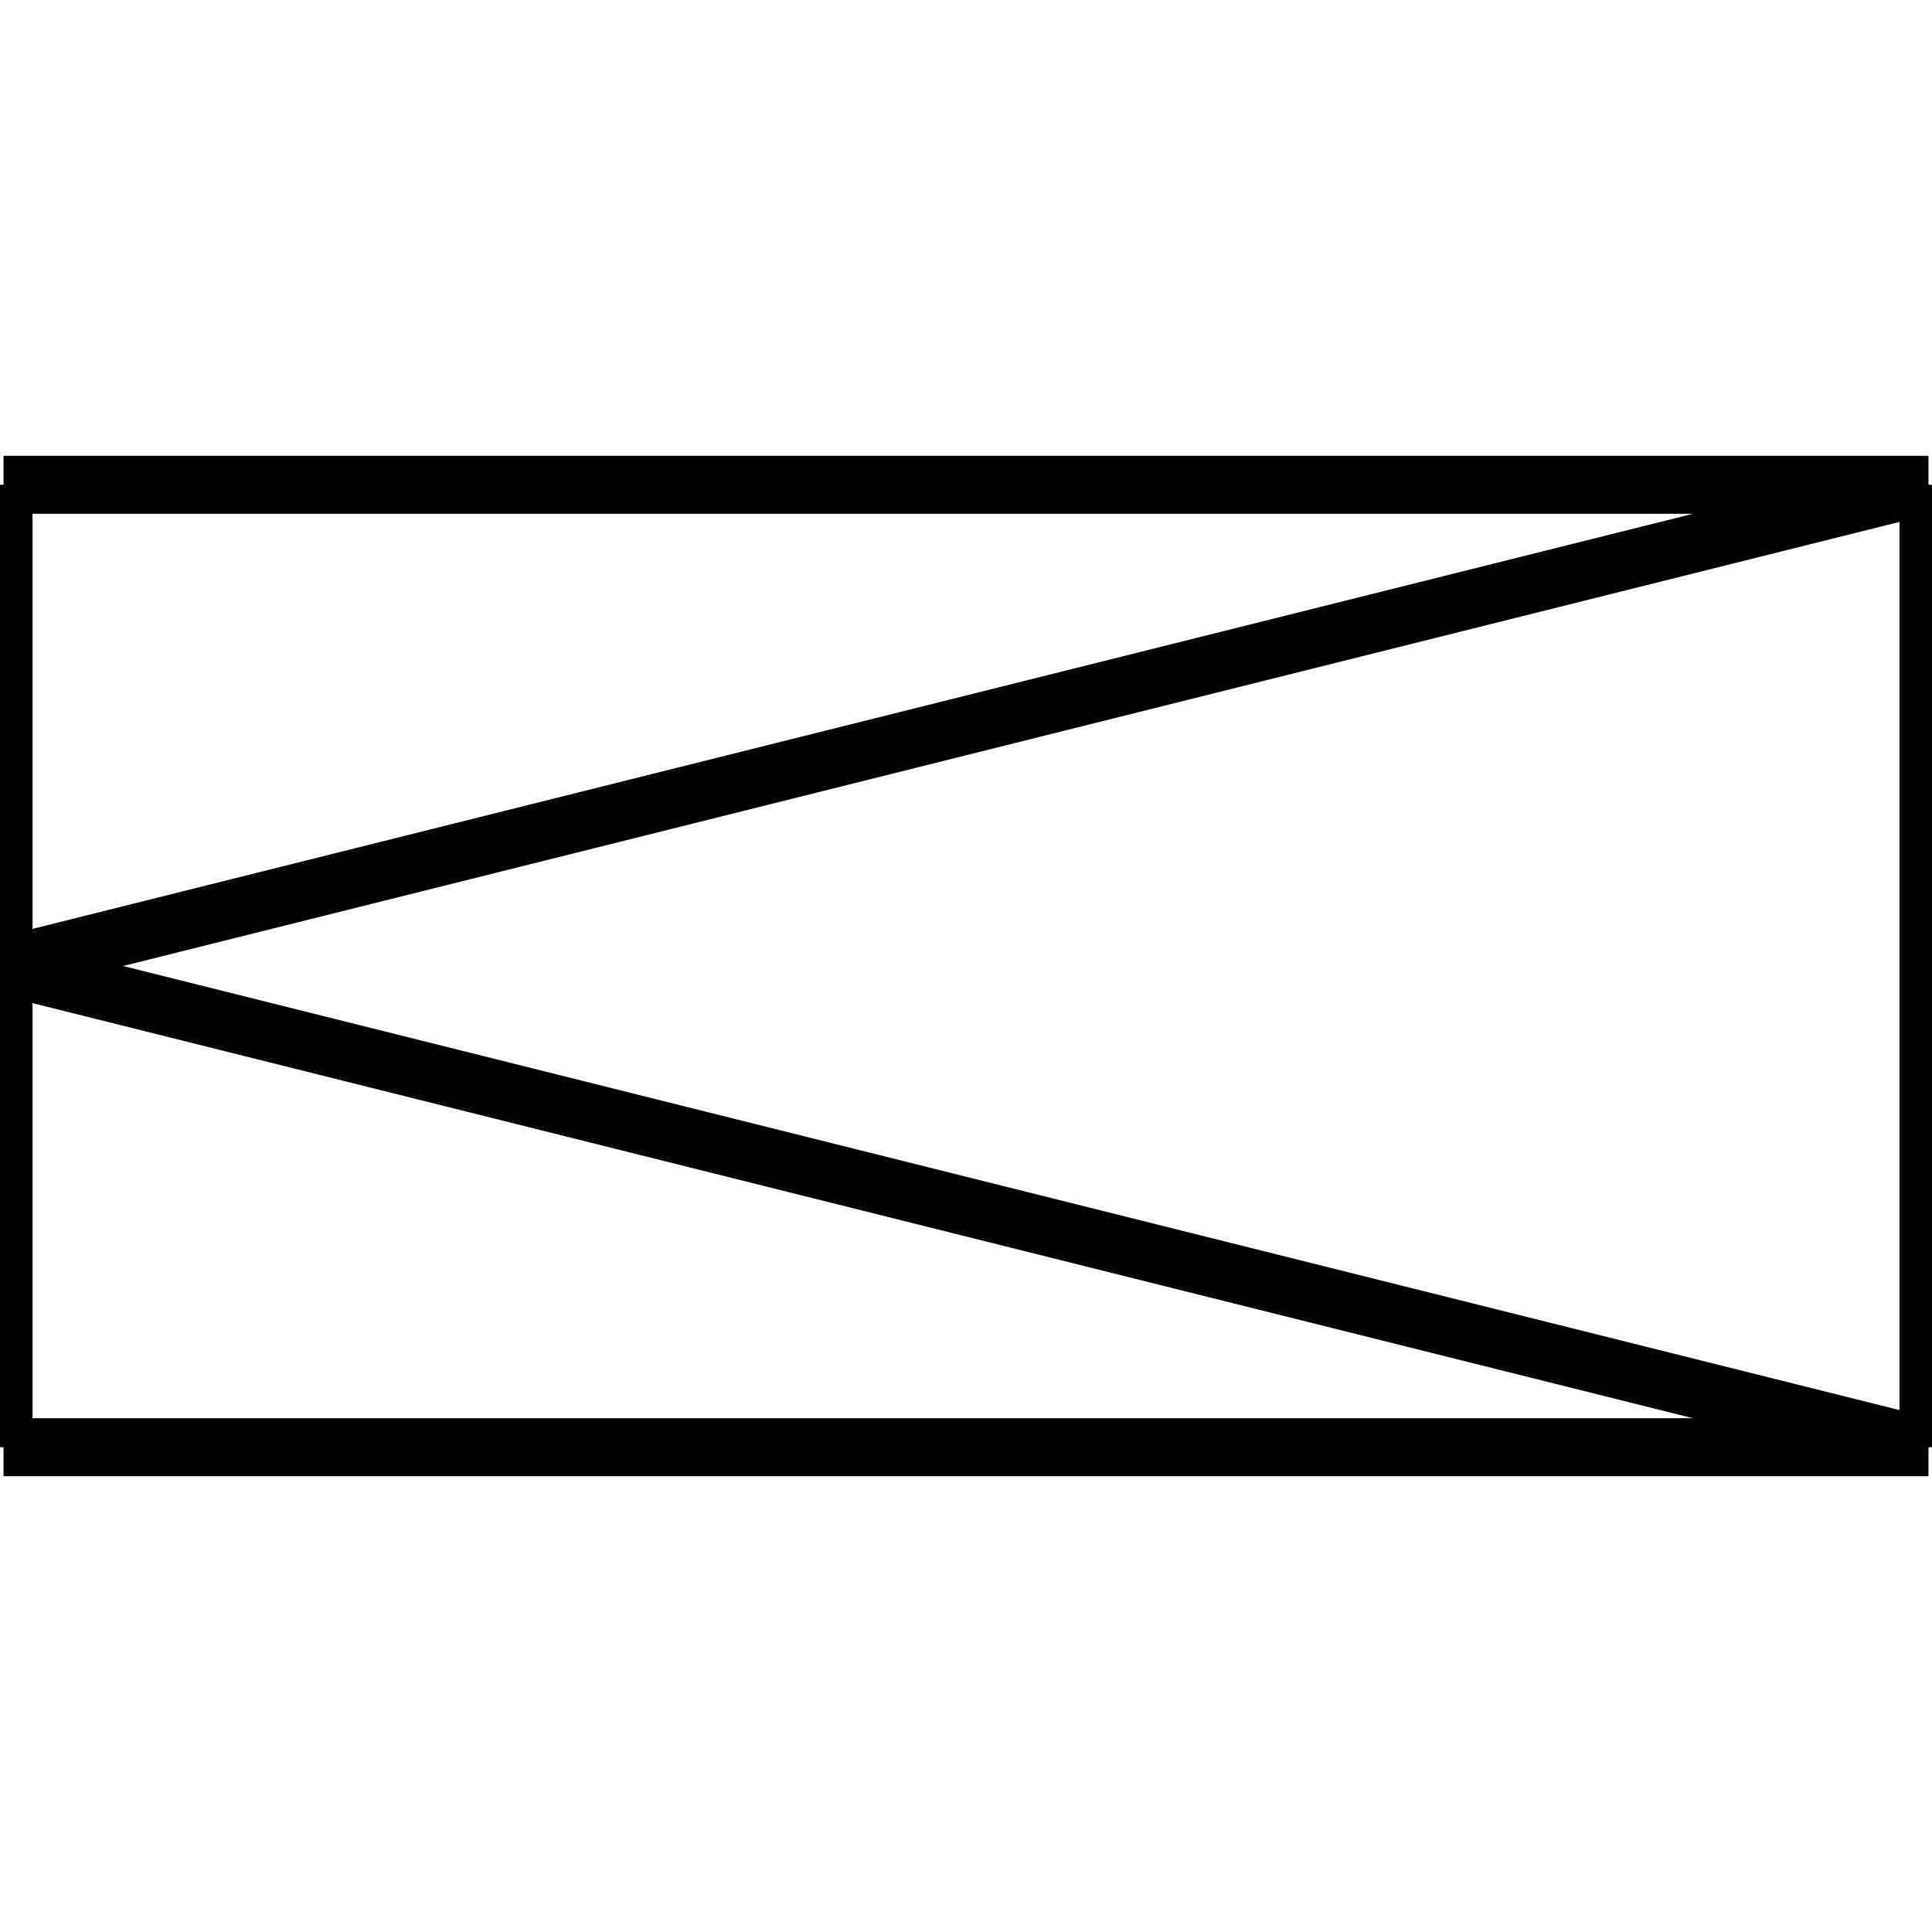 <?xml version="1.0" standalone="no"?><svg xmlns="http://www.w3.org/2000/svg" width="400.000" height="400.000" viewBox="0.0 0.0 400.000 400.000" version="1.1">
  <title>Produce by Acme CAD Converter</title>
  <desc>Produce by Acme CAD Converter</desc>
<g id="0" display="visible">
<g><path d="M0.73 299.63L399.27 299.63M399.27 299.63L399.27 100.37M399.27 100.37L0.73 100.37M0.73 100.37L0.73 299.63"
fill="none" stroke="black" stroke-width="12"/>
</g>
<g><path d="M399.27 299.63L0.73 200M0.73 200L399.27 100.37"
fill="none" stroke="black" stroke-width="12"/>
</g>
</g>
</svg>
